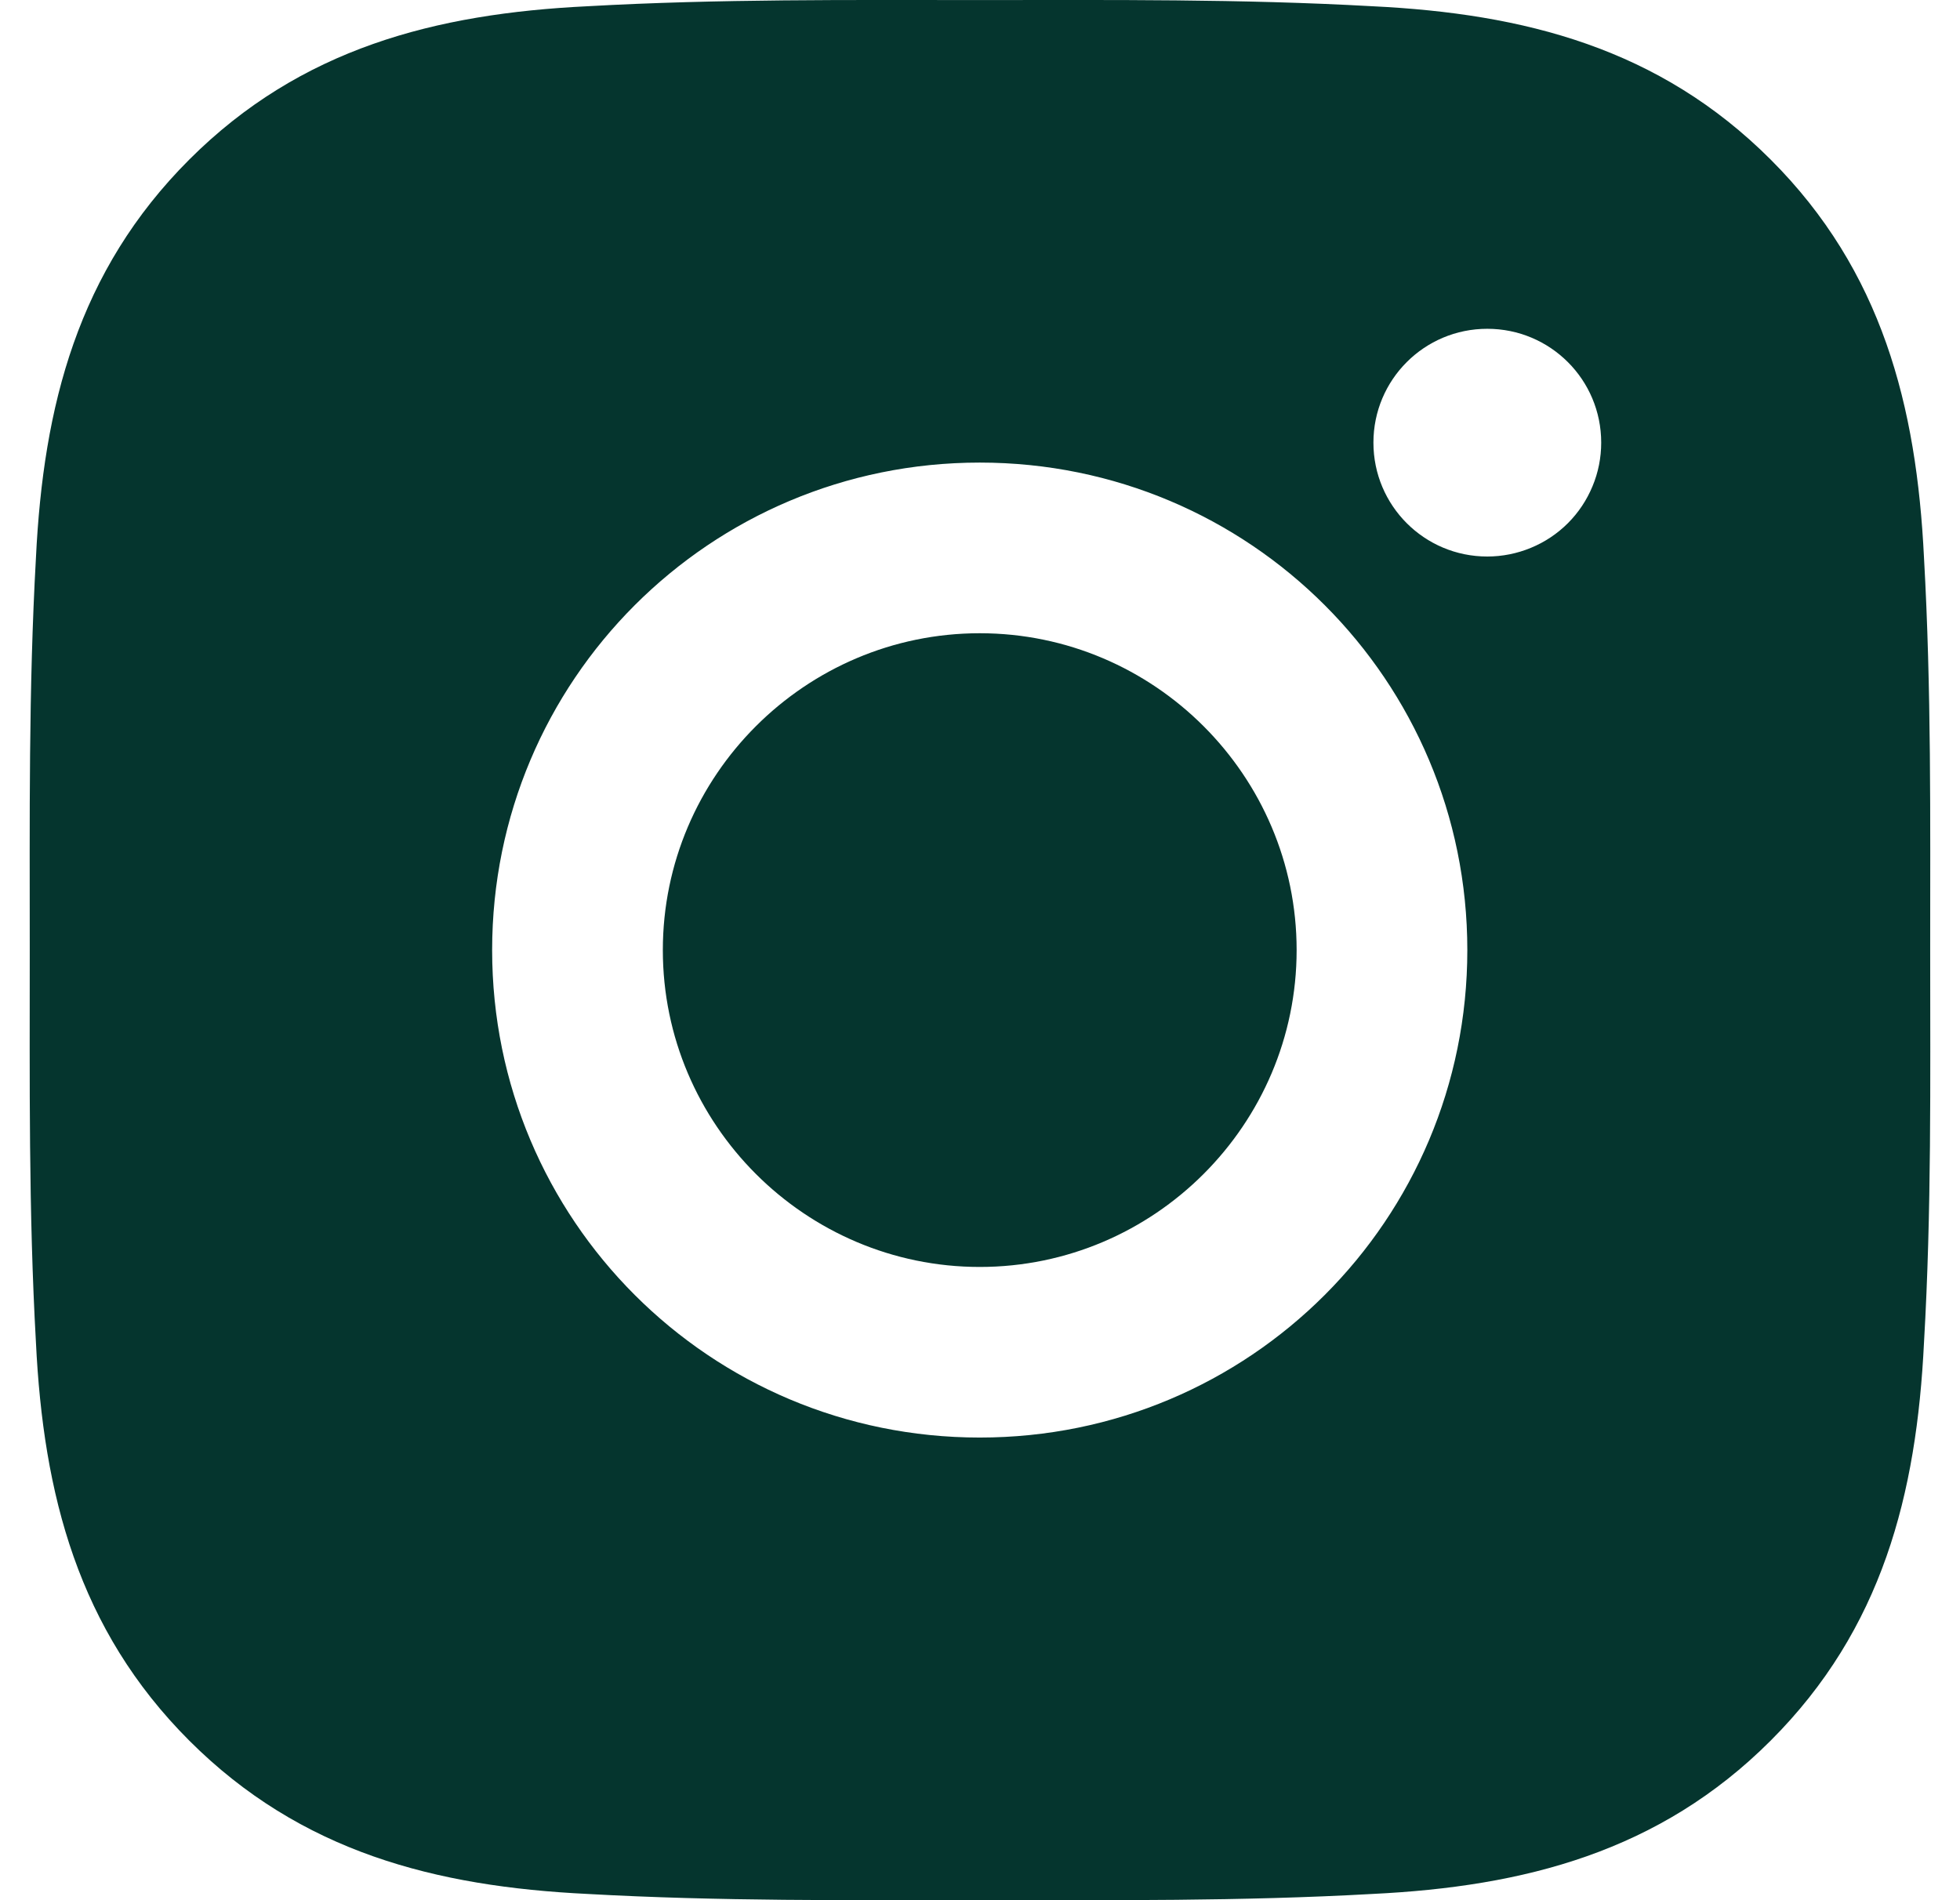 <svg width="33" height="32" viewBox="0 0 33 32" fill="none" xmlns="http://www.w3.org/2000/svg">
<path d="M16.496 10.664C13.558 10.664 11.16 13.062 11.16 16C11.16 18.938 13.558 21.336 16.496 21.336C19.434 21.336 21.831 18.938 21.831 16C21.831 13.062 19.434 10.664 16.496 10.664ZM32.498 16C32.498 13.79 32.518 11.601 32.394 9.396C32.27 6.834 31.686 4.56 29.812 2.687C27.935 0.81 25.666 0.229 23.104 0.105C20.895 -0.019 18.705 0.001 16.5 0.001C14.29 0.001 12.101 -0.019 9.895 0.105C7.334 0.229 5.06 0.814 3.187 2.687C1.31 4.564 0.729 6.834 0.605 9.396C0.481 11.605 0.501 13.794 0.501 16C0.501 18.206 0.481 20.399 0.605 22.605C0.729 25.166 1.314 27.44 3.187 29.313C5.064 31.19 7.334 31.771 9.895 31.895C12.105 32.019 14.294 31.999 16.5 31.999C18.709 31.999 20.899 32.019 23.104 31.895C25.666 31.771 27.939 31.186 29.812 29.313C31.69 27.436 32.27 25.166 32.394 22.605C32.522 20.399 32.498 18.209 32.498 16ZM16.496 24.209C11.953 24.209 8.286 20.543 8.286 16C8.286 11.457 11.953 7.79 16.496 7.79C21.039 7.79 24.705 11.457 24.705 16C24.705 20.543 21.039 24.209 16.496 24.209ZM25.041 9.372C23.981 9.372 23.124 8.515 23.124 7.454C23.124 6.394 23.981 5.537 25.041 5.537C26.102 5.537 26.959 6.394 26.959 7.454C26.959 7.706 26.91 7.956 26.813 8.188C26.717 8.421 26.576 8.633 26.398 8.811C26.22 8.989 26.008 9.13 25.775 9.226C25.543 9.322 25.293 9.372 25.041 9.372Z" fill="#05352E"/>
</svg>
